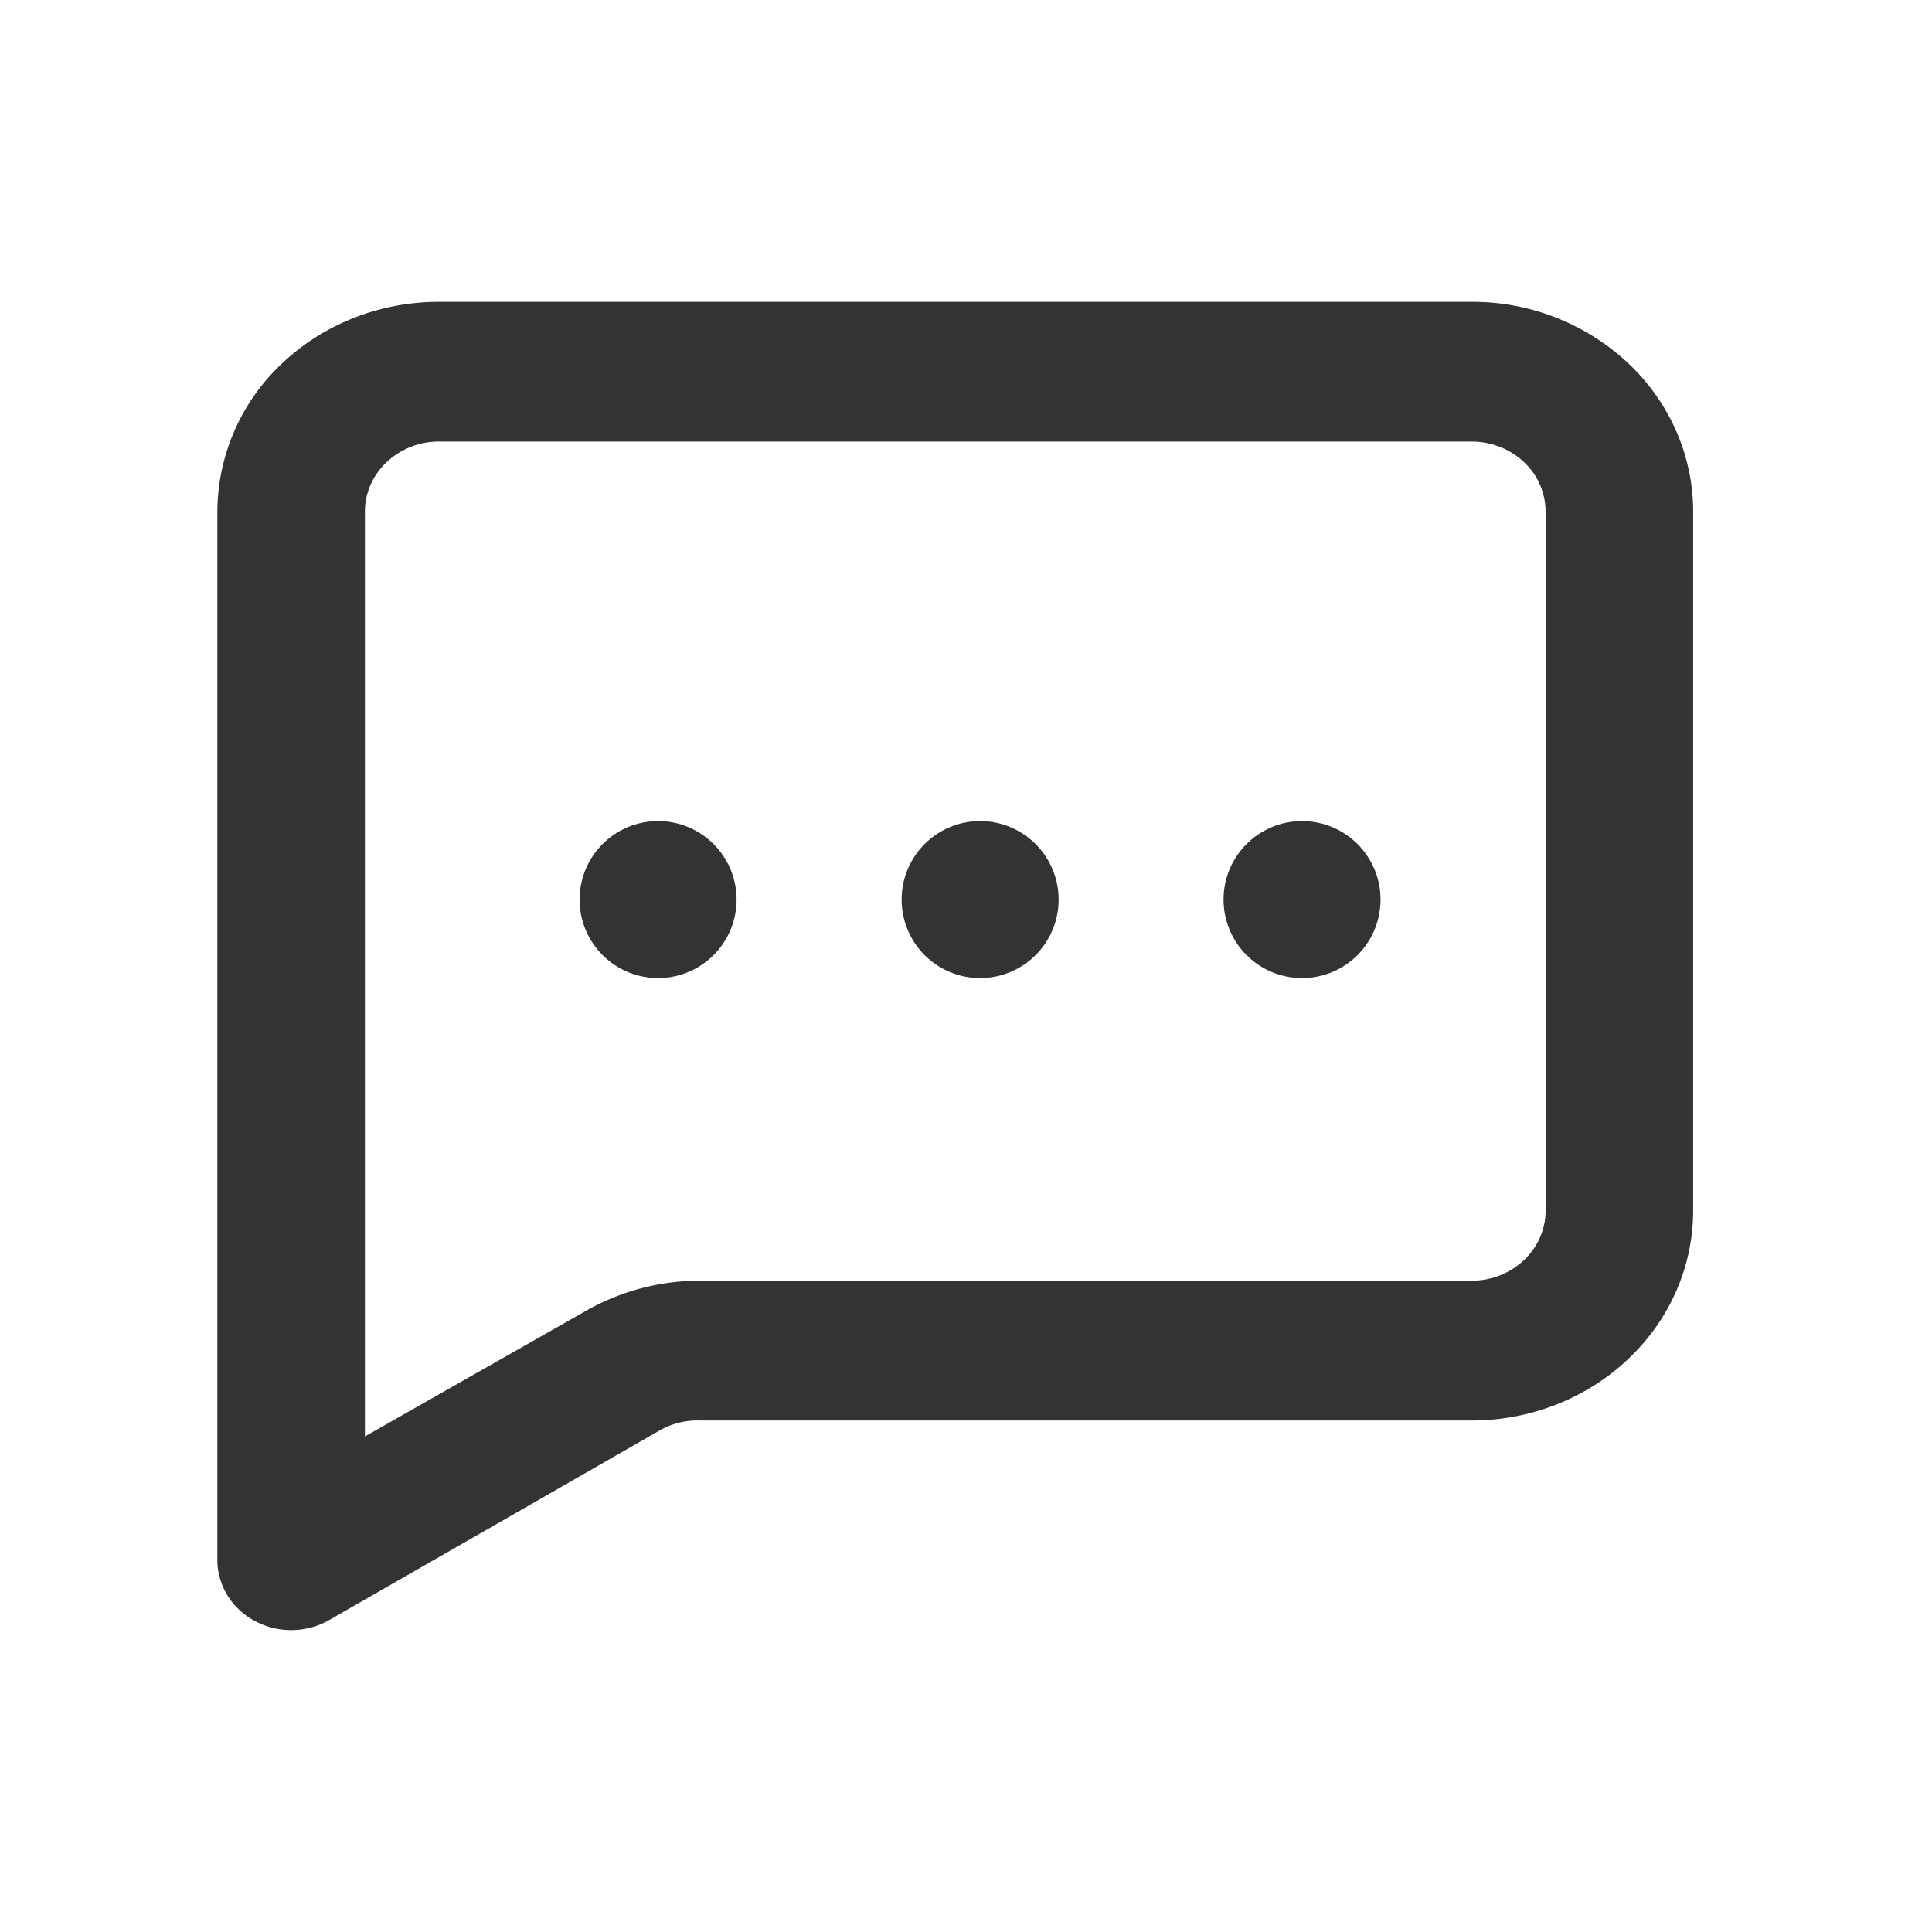 <?xml version="1.0" standalone="no"?><!DOCTYPE svg PUBLIC "-//W3C//DTD SVG 1.1//EN" "http://www.w3.org/Graphics/SVG/1.1/DTD/svg11.dtd"><svg class="icon" width="200px" height="200.00px" viewBox="0 0 1024 1024" version="1.1" xmlns="http://www.w3.org/2000/svg"><path fill="#333333" d="M519.488 518.4a41.6 41.6 0 1 0 0-83.2 41.6 41.6 0 0 0 0 83.2zM690.112 518.4a41.6 41.6 0 1 0 0-83.2 41.6 41.6 0 0 0 0 83.2zM348.8 518.4a41.6 41.6 0 1 0 0-83.2 41.6 41.6 0 0 0 0 83.2zM780.096 160H232.512c-31.104 0-60.928 11.712-82.944 32.576A108.288 108.288 0 0 0 115.2 271.168v555.776c0 6.592 1.92 12.992 5.376 18.688a38.144 38.144 0 0 0 14.592 13.568 40.768 40.768 0 0 0 39.04-0.384l175.68-100.8a40.832 40.832 0 0 1 21.504-5.12h408.704c31.104 0 60.992-11.776 82.944-32.64 22.016-20.8 34.368-49.088 34.368-78.592v-370.56c0-29.44-12.352-57.728-34.368-78.528A120.704 120.704 0 0 0 780.16 160z m39.104 481.664c0 9.856-4.096 19.264-11.456 26.24a40.256 40.256 0 0 1-27.648 10.88H371.392a122.24 122.24 0 0 0-60.608 15.872l-117.376 66.688v-490.24c0-9.792 4.16-19.2 11.52-26.176a40.256 40.256 0 0 1 27.584-10.88h547.584c10.368 0 20.352 3.968 27.648 10.88a36.096 36.096 0 0 1 11.456 26.24v370.56z" /></svg>
